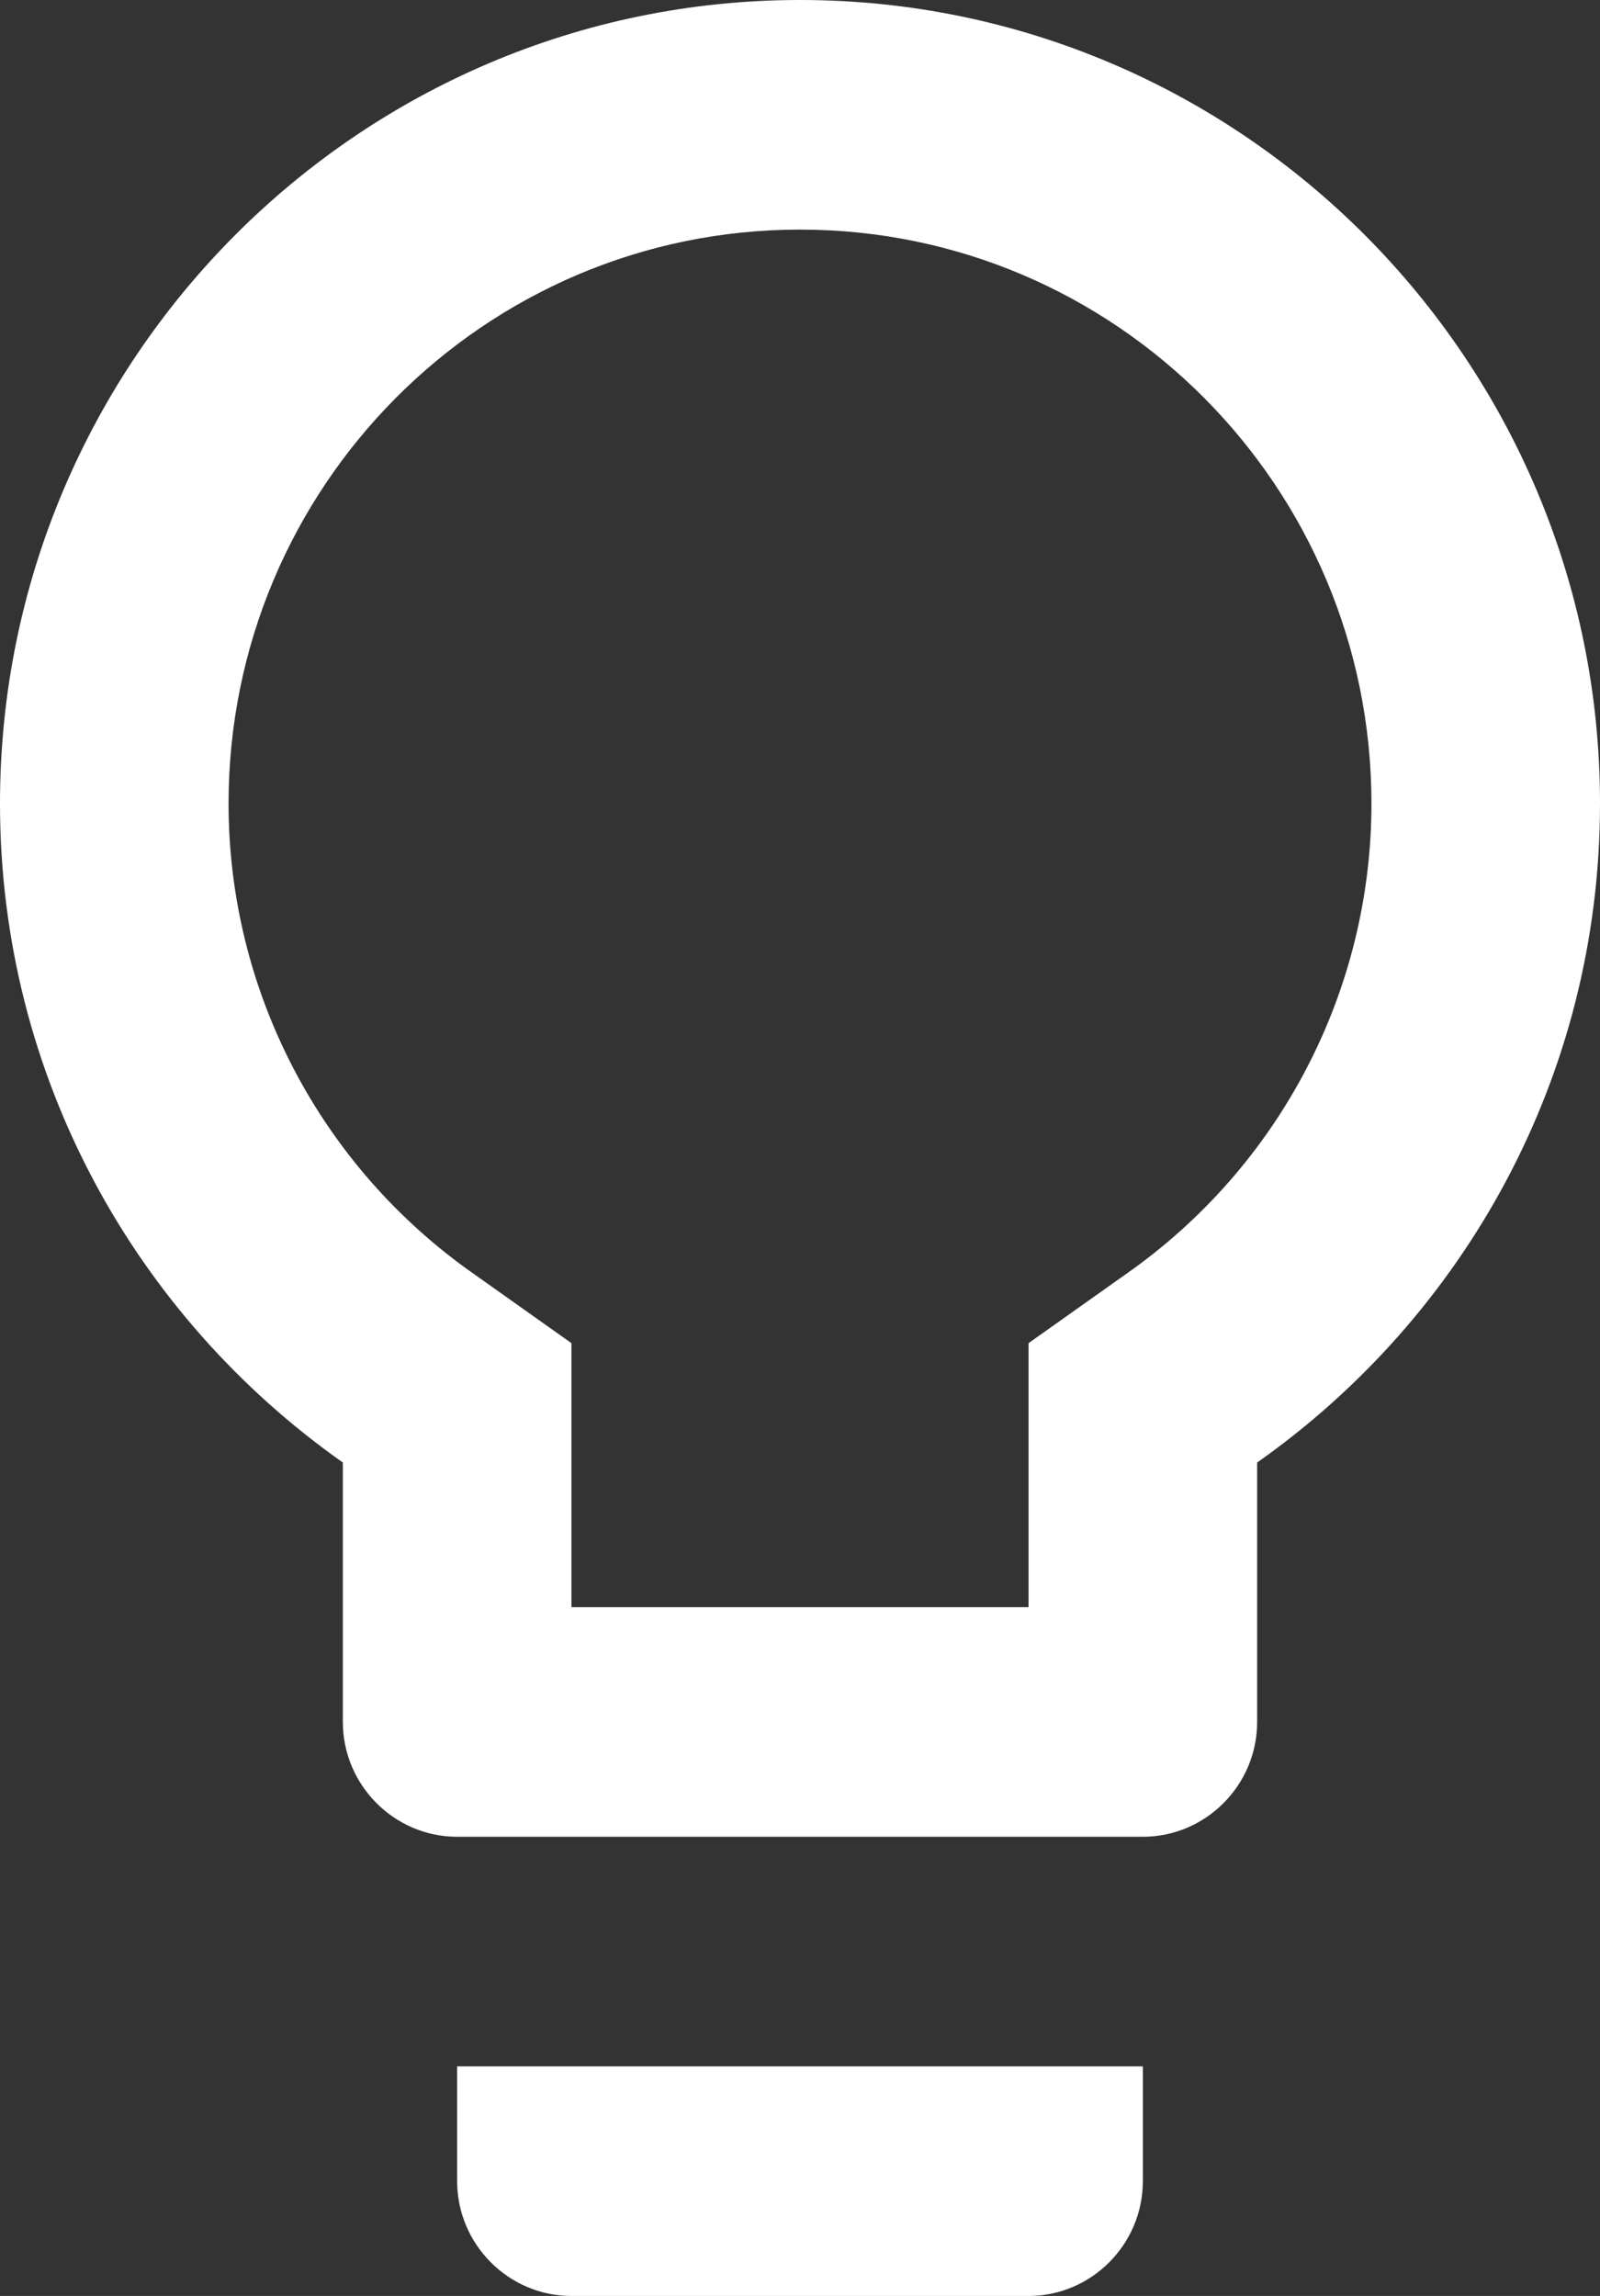 <svg width="46" height="66" viewBox="0 0 46 66" fill="none" xmlns="http://www.w3.org/2000/svg">
<rect x="0" y="0" width="46" height="66" fill="#333333" stroke="none"/>
<path d="M13.143 62.7C13.143 64.515 14.621 66 16.429 66H29.571C31.379 66 32.857 64.515 32.857 62.7V59.4H13.143V62.7ZM23 0C10.317 0 0 10.362 0 23.1C0 30.954 3.91 37.851 9.857 42.042V49.5C9.857 51.315 11.336 52.8 13.143 52.8H32.857C34.664 52.8 36.143 51.315 36.143 49.5V42.042C42.09 37.851 46 30.954 46 23.1C46 10.362 35.683 0 23 0ZM32.364 36.63L29.571 38.61V46.2H16.429V38.61L13.636 36.63C9.2 33.528 6.571 28.479 6.571 23.1C6.571 13.992 13.931 6.6 23 6.6C32.069 6.6 39.429 13.992 39.429 23.1C39.429 28.479 36.8 33.528 32.364 36.63Z" fill="white"/>
</svg>
